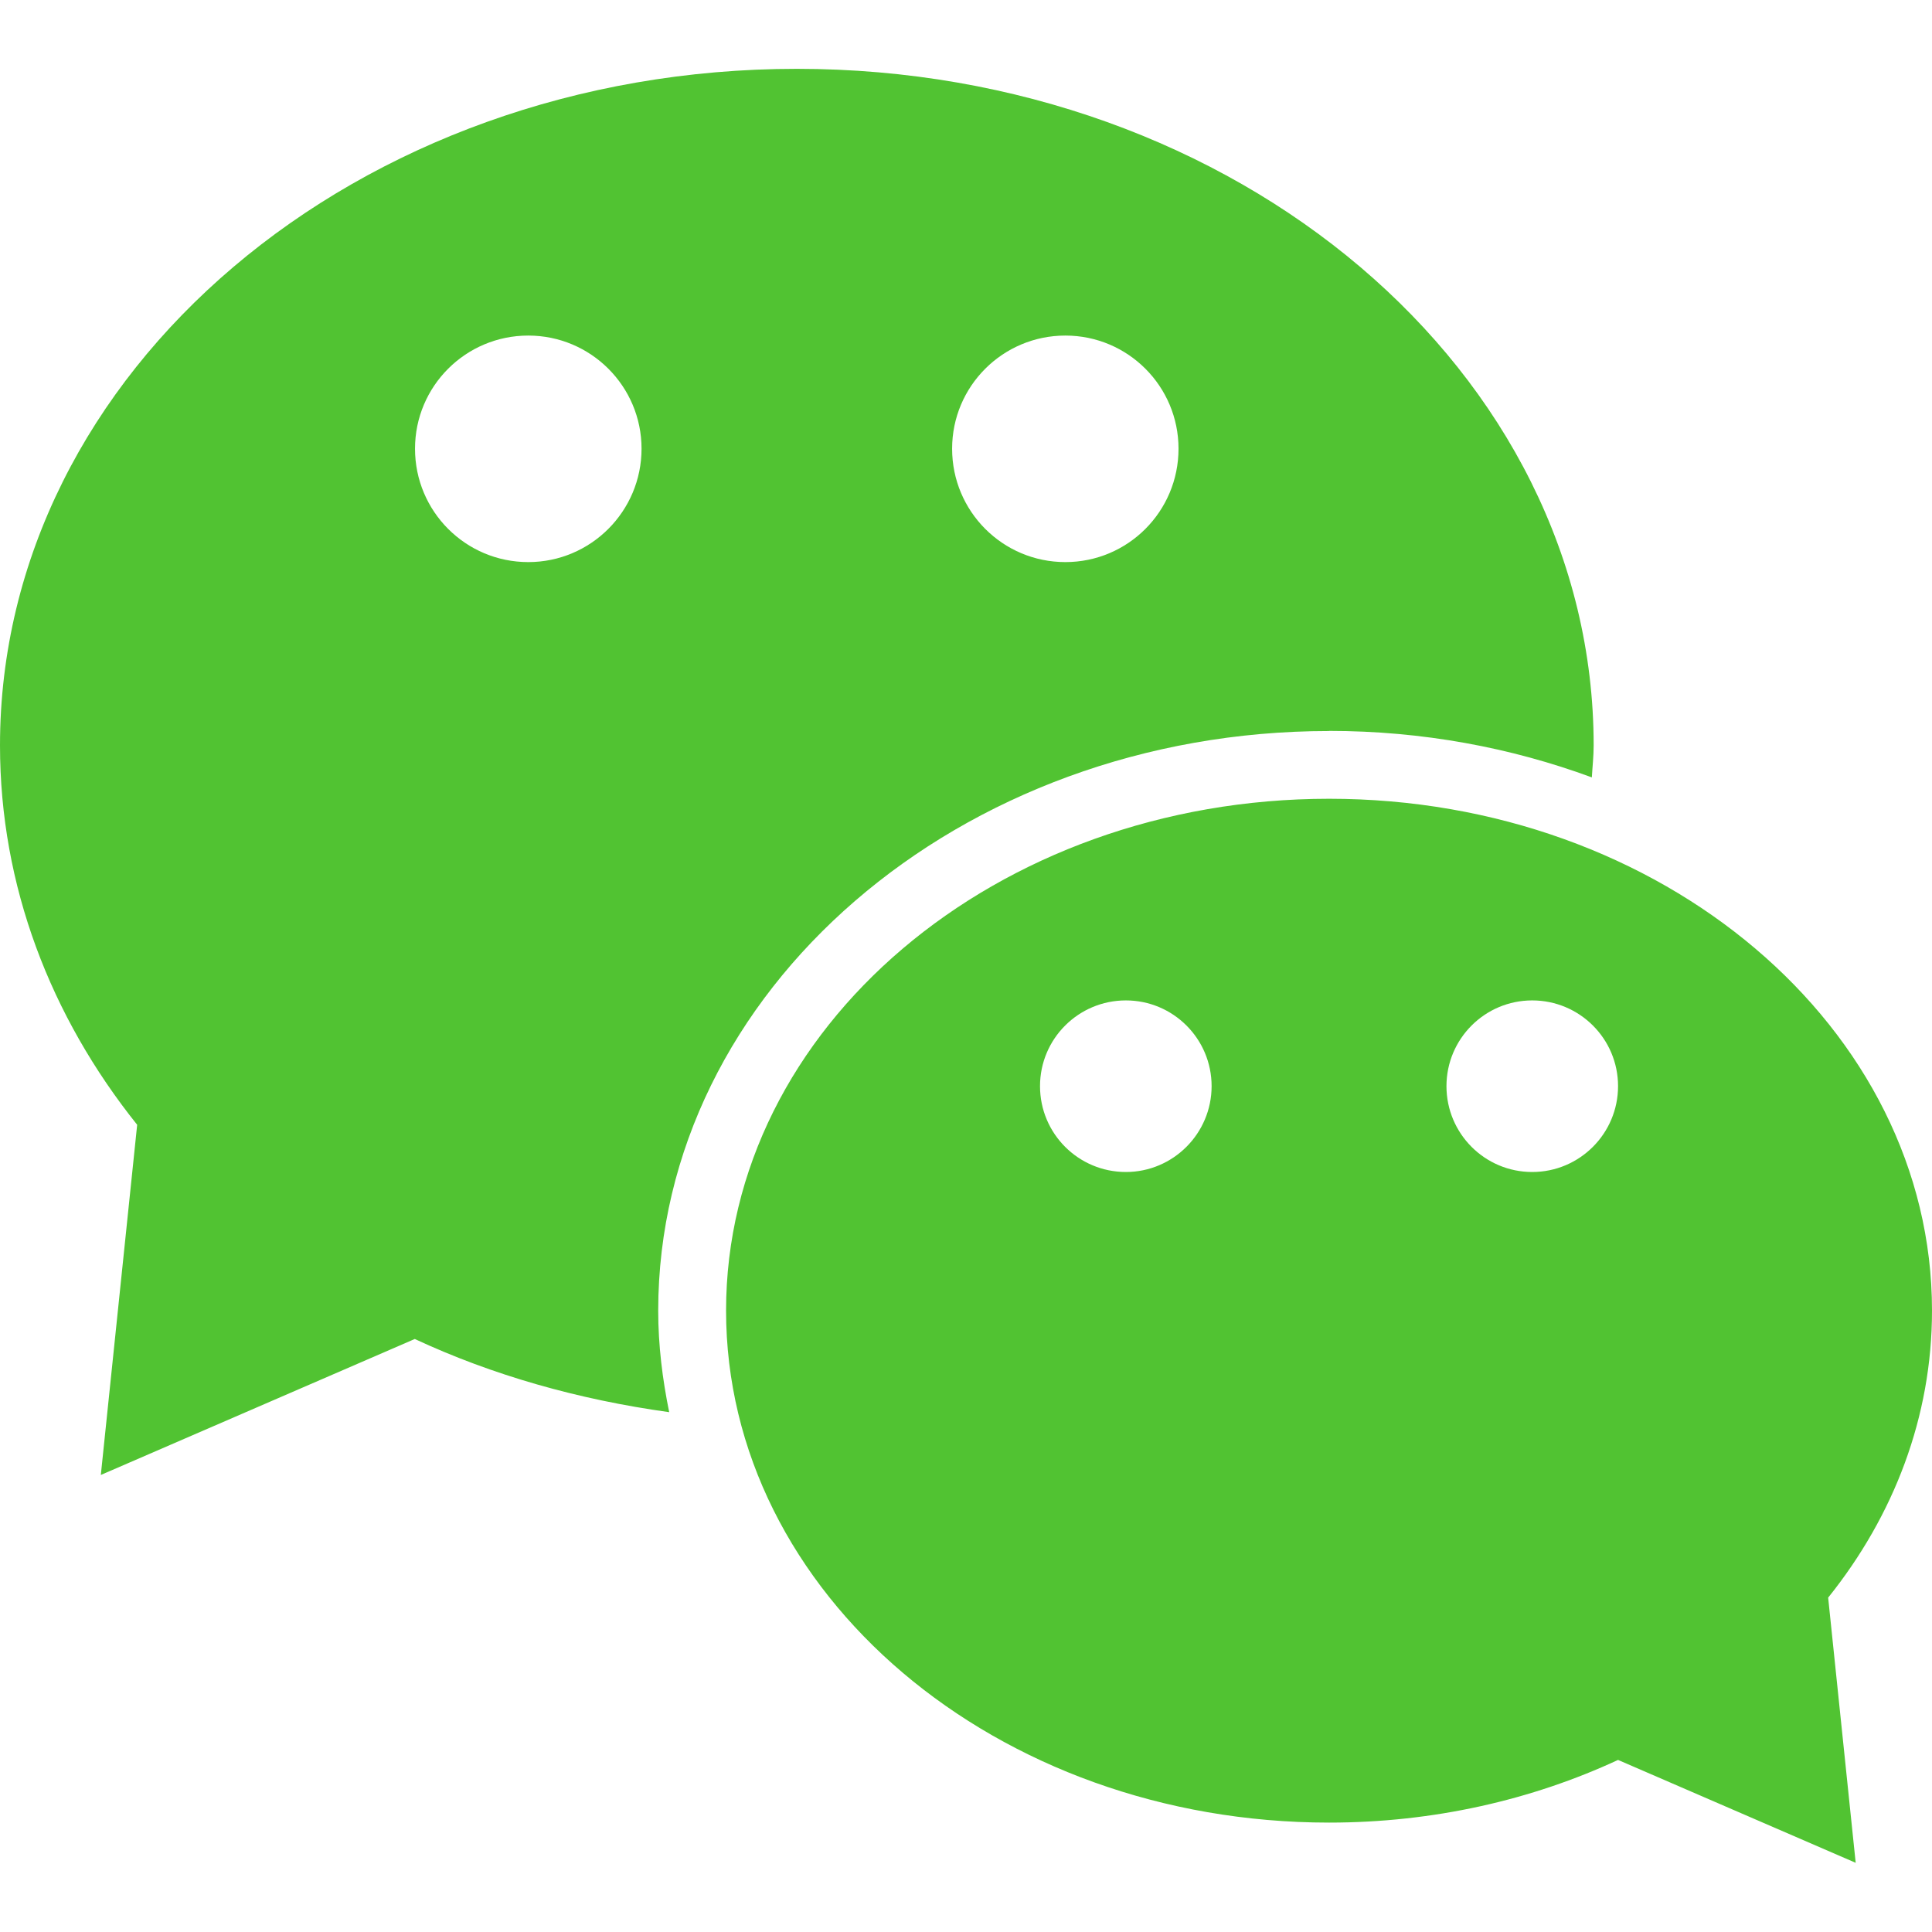 <?xml version="1.0" encoding="UTF-8"?>
<svg width="16px" height="16px" viewBox="0 0 16 16" version="1.1" xmlns="http://www.w3.org/2000/svg" xmlns:xlink="http://www.w3.org/1999/xlink">
    <title>wechat</title>
    <g id="icons" stroke="none" stroke-width="1" fill="none" fill-rule="evenodd">
        <g id="wechat" fill-rule="nonzero">
            <rect id="Rectangle" fill="#000000" opacity="0" x="0" y="0" width="15.997" height="15.997"></rect>
            <path d="M16,10.854 C16,8.512 13.764,6.615 11.007,6.615 C8.248,6.615 6.013,8.513 6.013,10.854 C6.013,13.196 8.248,15.094 11.007,15.094 C11.873,15.094 12.689,14.905 13.4,14.575 L15.368,15.427 L15.14,13.231 C15.684,12.553 16,11.734 16,10.854 L16,10.854 Z M9.324,9.706 C8.931,9.706 8.613,9.388 8.613,8.995 C8.613,8.603 8.931,8.285 9.324,8.285 C9.716,8.285 10.034,8.603 10.034,8.995 C10.034,9.387 9.715,9.706 9.324,9.706 L9.324,9.706 Z M12.689,9.706 C12.297,9.706 11.979,9.388 11.979,8.995 C11.979,8.603 12.297,8.285 12.689,8.285 C13.082,8.285 13.4,8.603 13.4,8.995 C13.4,9.387 13.082,9.706 12.689,9.706 Z M11.007,6.053 C11.778,6.053 12.513,6.191 13.183,6.438 C13.188,6.349 13.198,6.263 13.198,6.173 C13.198,3.078 10.243,0.57 6.599,0.57 C2.955,0.57 0,3.078 0,6.173 C0,7.337 0.419,8.419 1.136,9.315 L0.835,12.215 L3.435,11.089 C4.079,11.389 4.791,11.591 5.542,11.695 C5.486,11.421 5.451,11.141 5.451,10.854 C5.452,8.207 7.944,6.054 11.007,6.054 L11.007,6.053 Z M8.823,2.779 C9.341,2.779 9.76,3.199 9.76,3.716 C9.76,4.235 9.341,4.655 8.823,4.655 C8.304,4.655 7.885,4.235 7.885,3.716 C7.885,3.198 8.305,2.779 8.823,2.779 Z M4.375,4.655 C3.856,4.655 3.437,4.235 3.437,3.716 C3.437,3.198 3.857,2.779 4.375,2.779 C4.893,2.779 5.313,3.199 5.313,3.716 C5.313,4.234 4.893,4.655 4.375,4.655 Z" id="Shape" fill="#51C332"></path>
        </g>
    </g>
</svg>